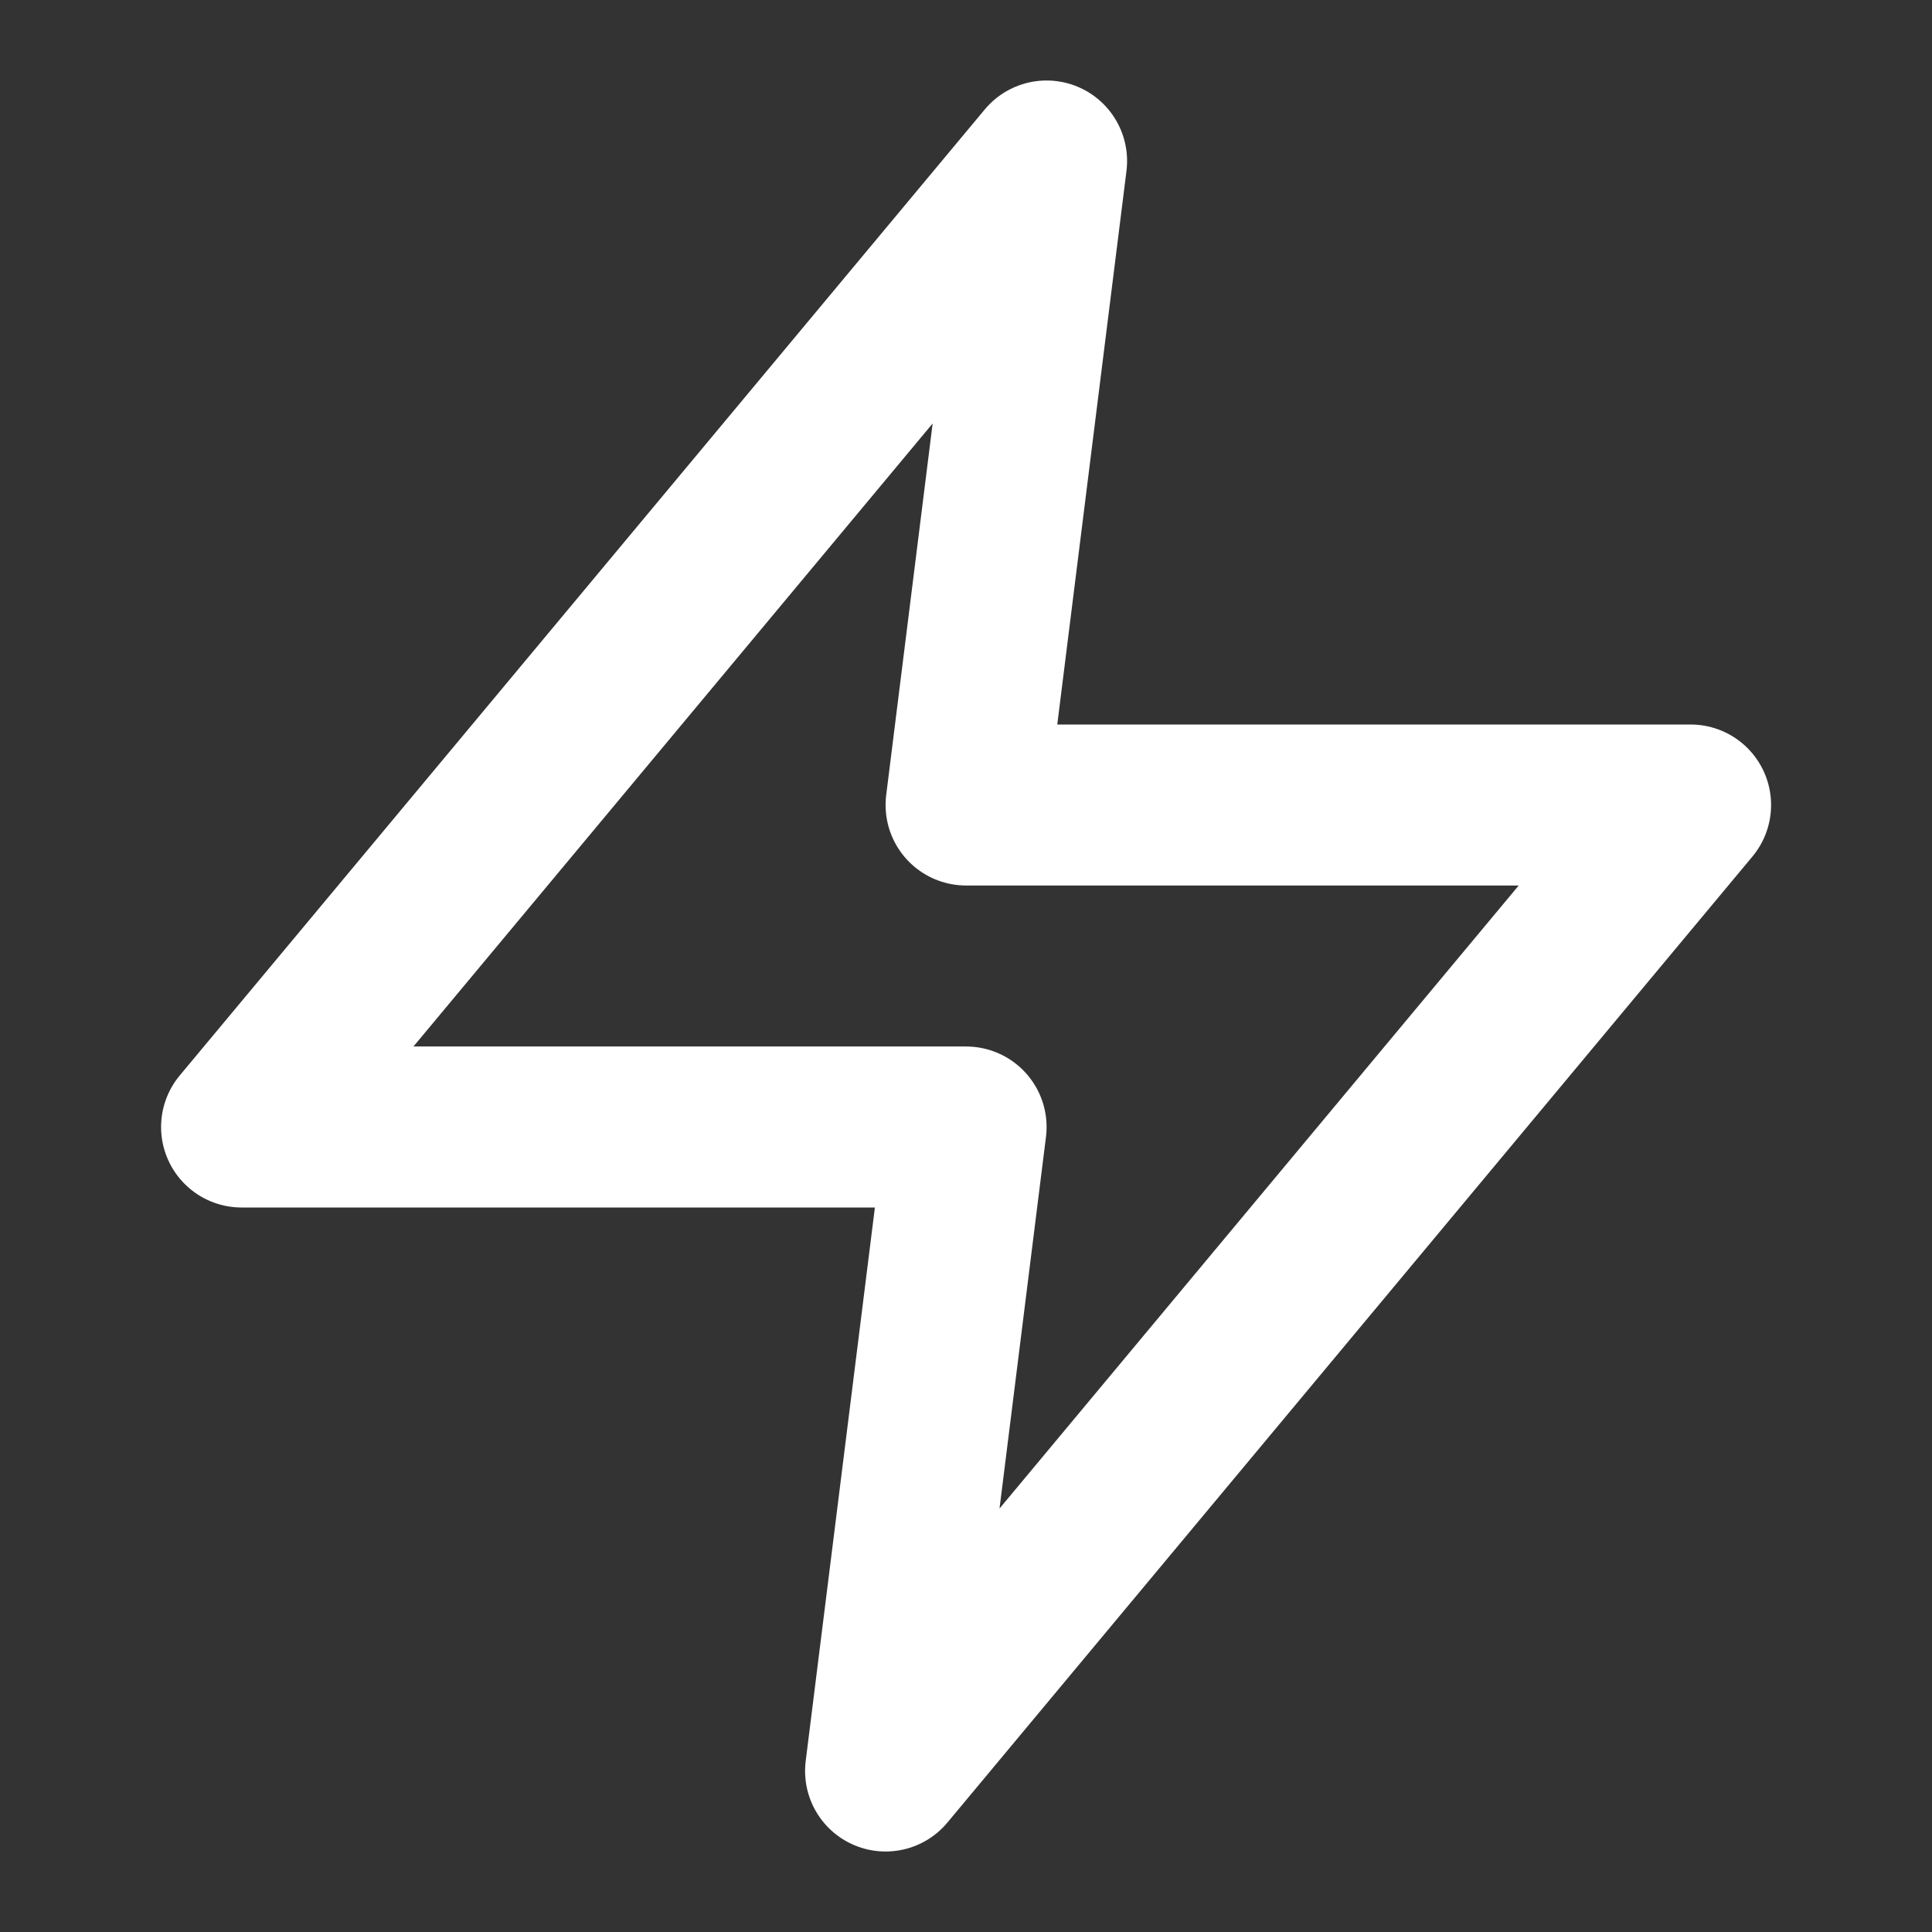 <svg width="24" height="24" viewBox="0 0 24 24" fill="none" xmlns="http://www.w3.org/2000/svg">
<rect x="0" y="0" width="24" height="24" fill="#333333" stroke="none"/>
<path d="M13.001 2L3.001 14H12.001L11.001 22L21.001 10H12.001L13.001 2Z" stroke="white" stroke-width="2" stroke-linecap="round" stroke-linejoin="round"/>
</svg>
